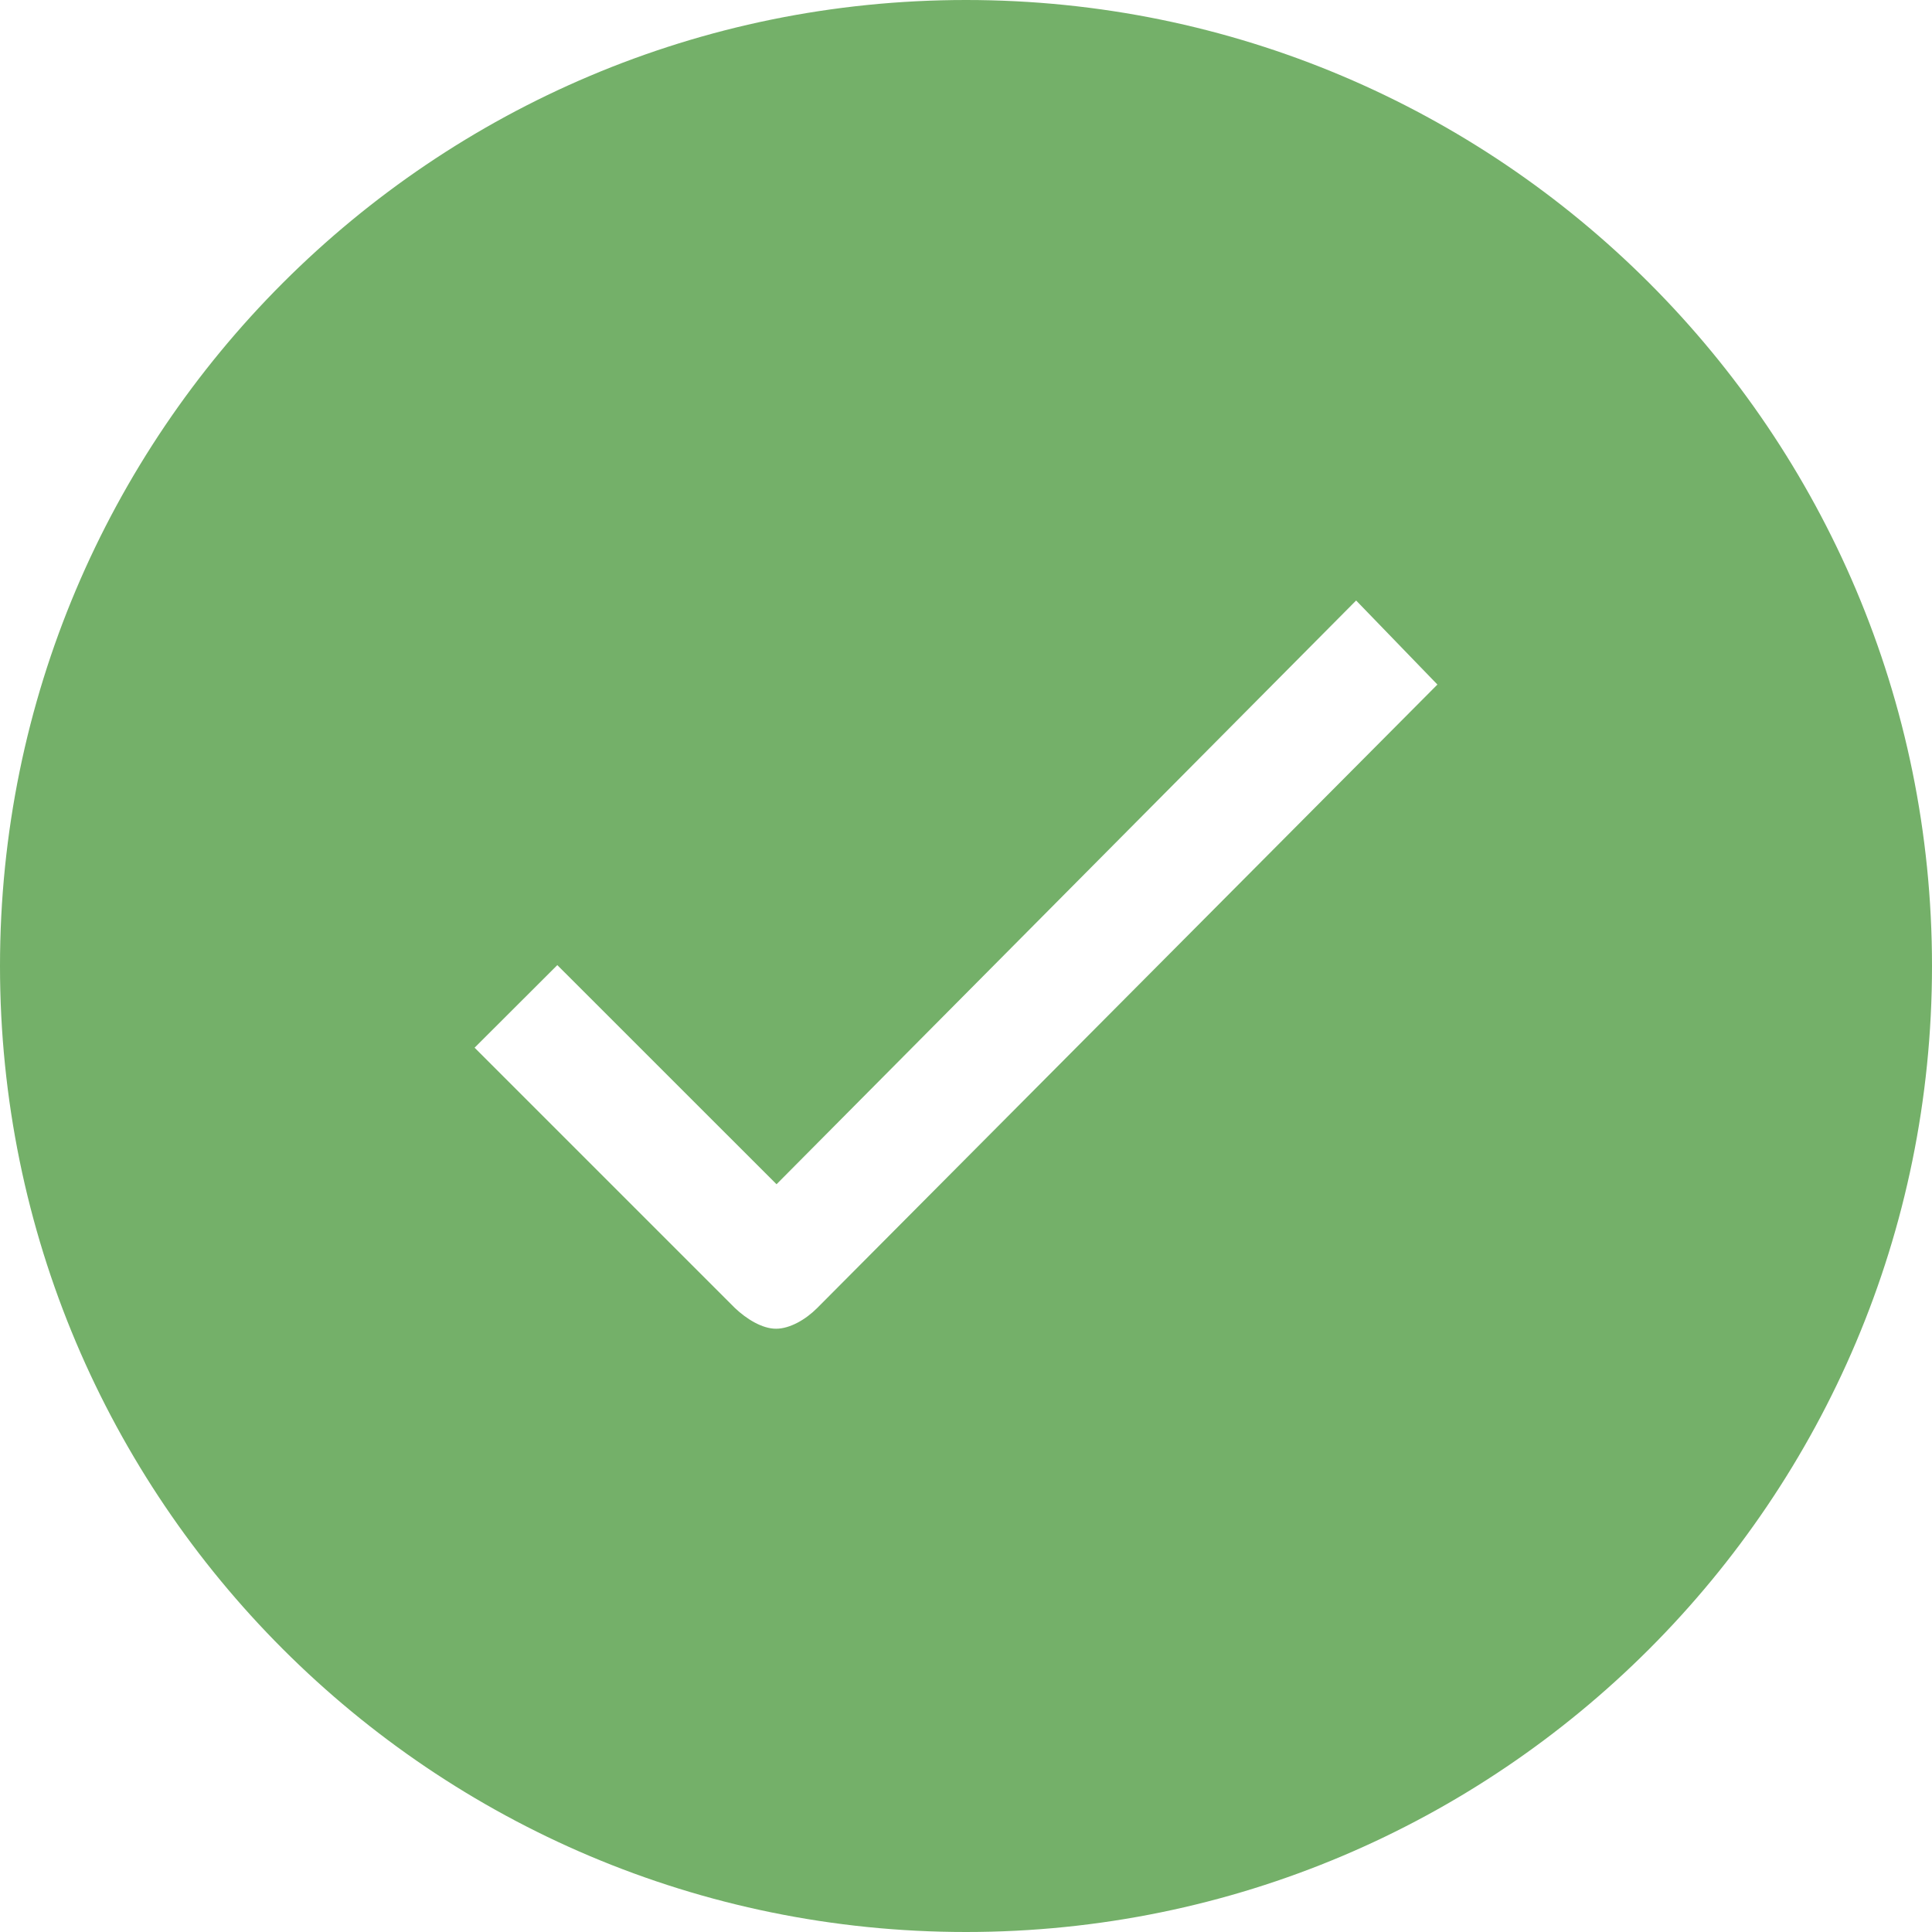 <svg xmlns="http://www.w3.org/2000/svg" width="28" height="28" viewBox="0 0 28 28">
    <path fill="#74B069" fill-rule="evenodd" d="M14 0C6.266 0 0 6.266 0 14s6.266 14 14 14 14-6.266 14-14S21.734 0 14 0zm-2.16 18.96c-.162.162-.391.297-.593.297-.202 0-.43-.142-.599-.303l-3.77-3.77 1.199-1.197 3.177 3.176 8.4-8.46 1.178 1.218-8.993 9.04z"/>
</svg>
